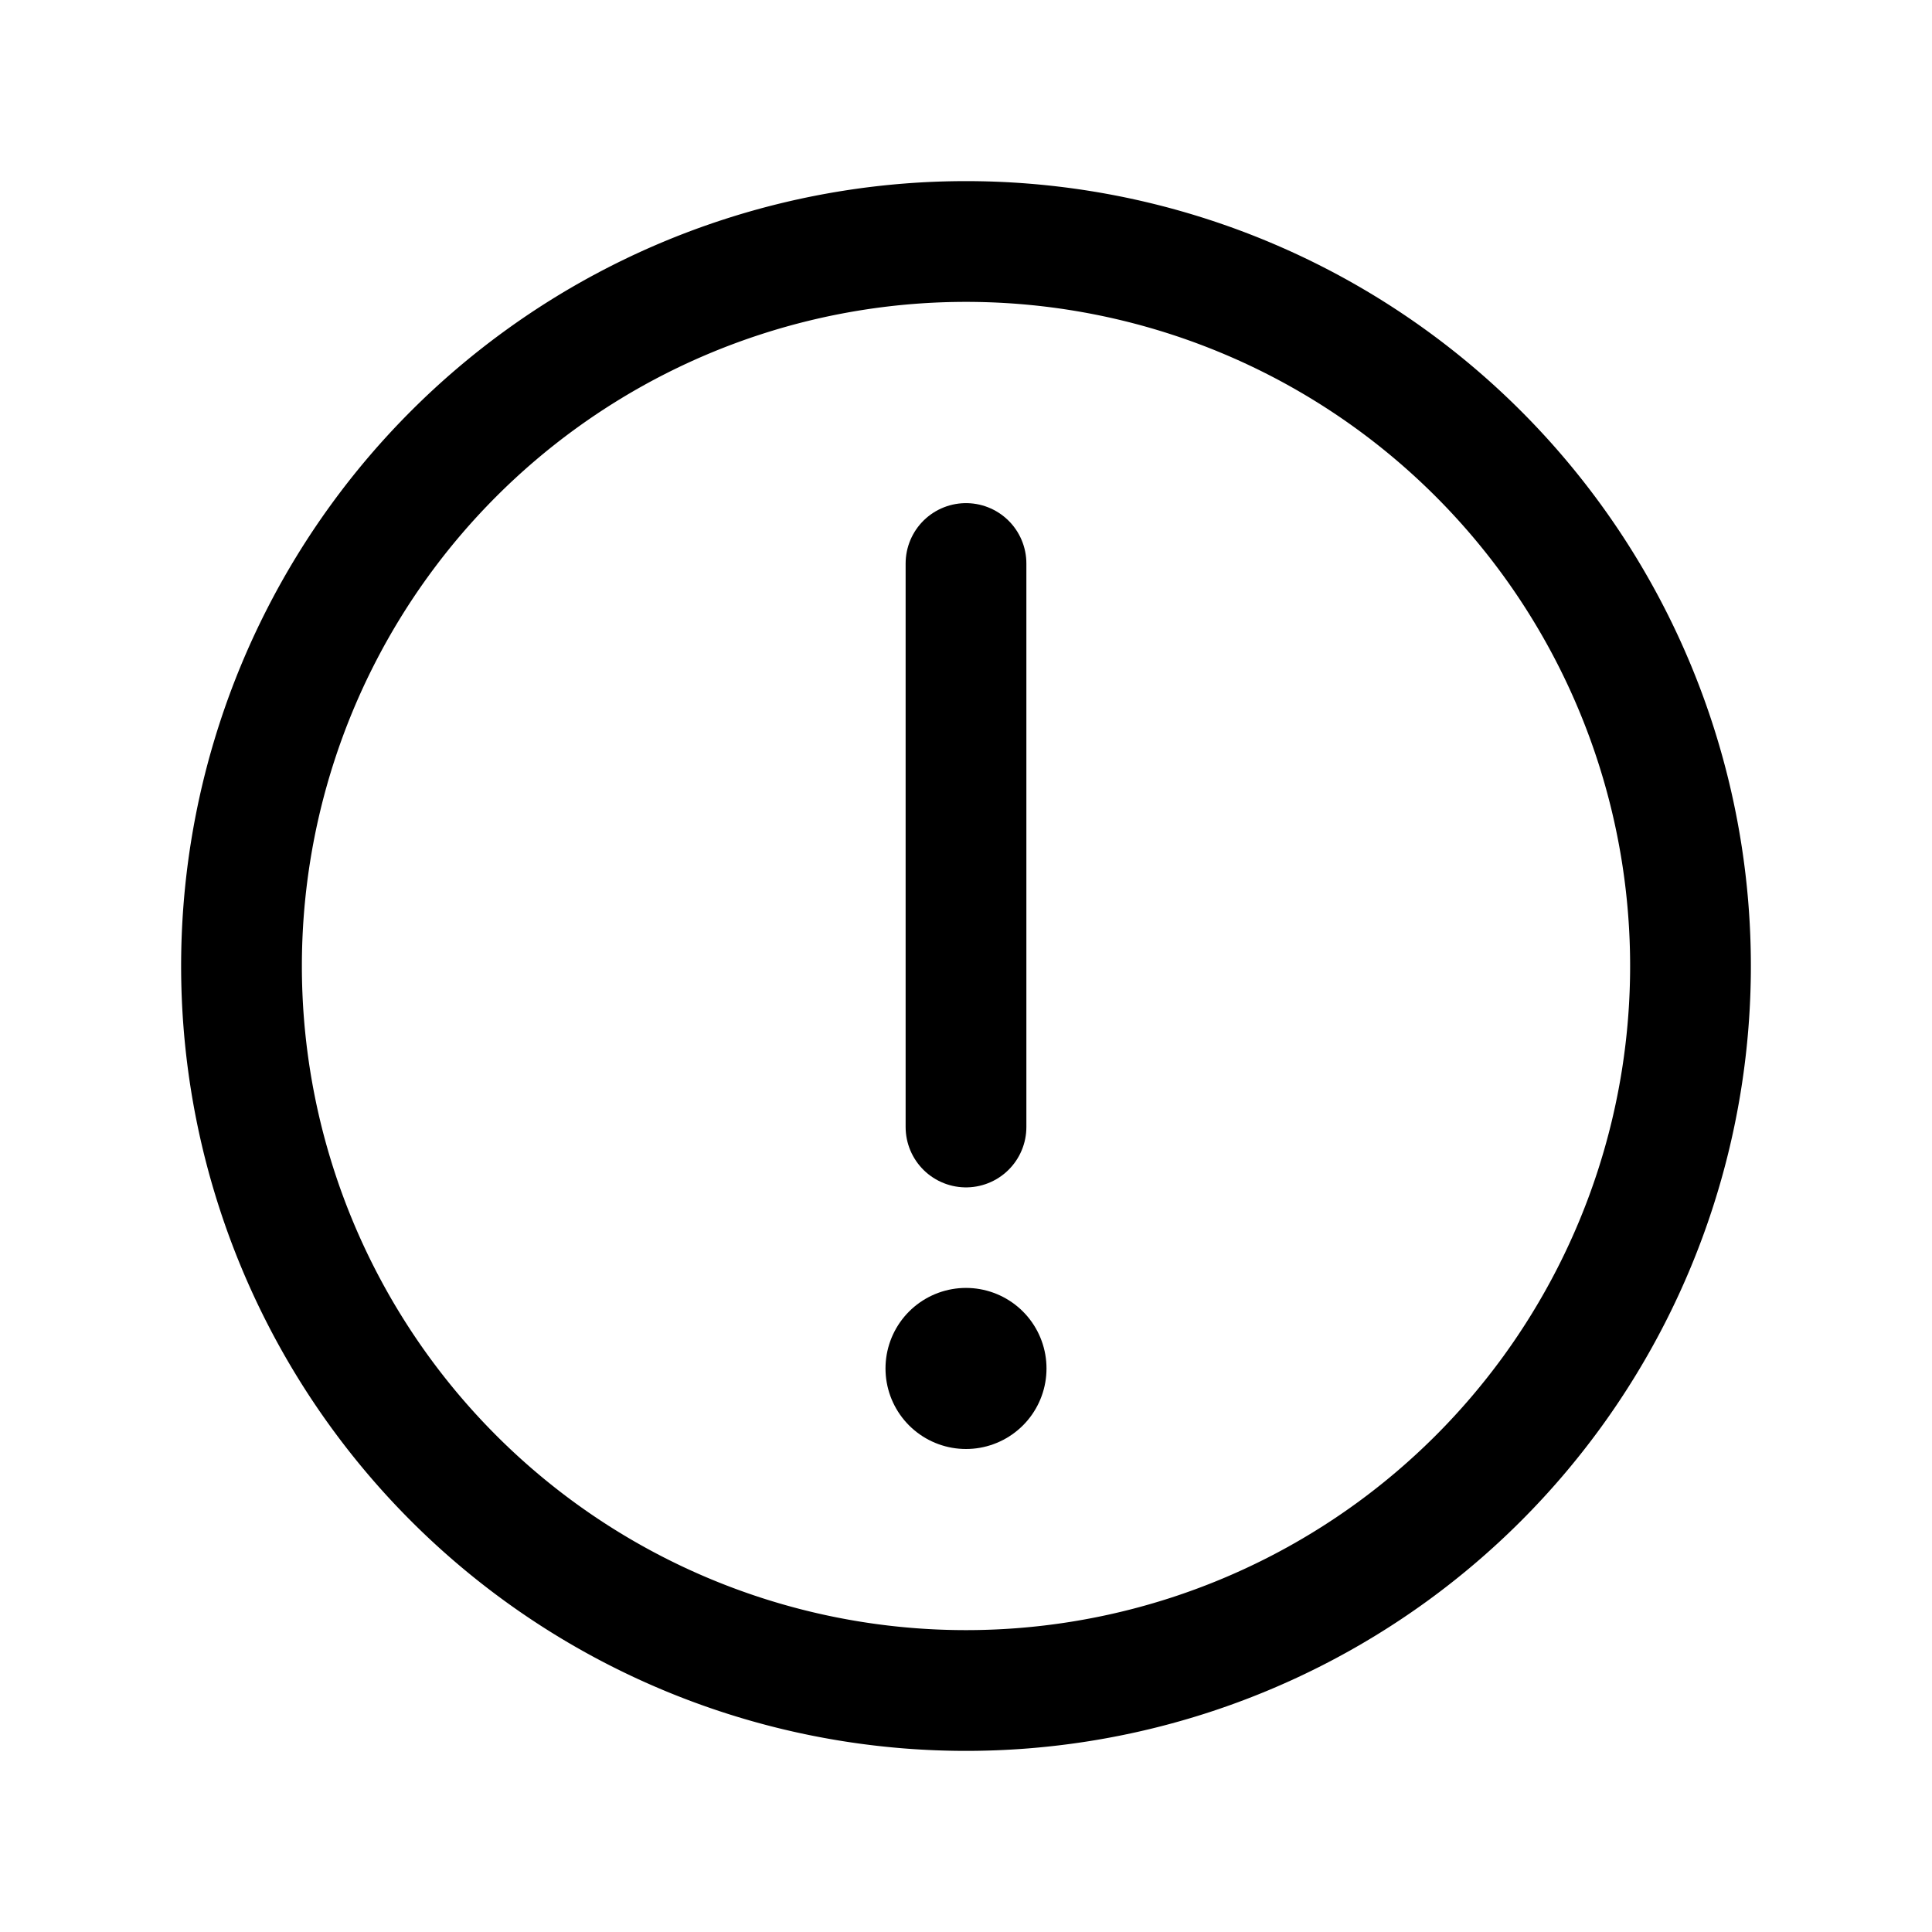 <svg xmlns="http://www.w3.org/2000/svg" fill="none" viewBox="0 0 24 24"><g stroke="currentColor" stroke-linecap="round" stroke-linejoin="round"><path stroke-width="1.5" d="M12 7v7"/><path stroke-width="2" d="M12 17v-.001"/><path stroke-width="1.5" d="M12 21a9 9 0 1 0 0-18 9 9 0 0 0 0 18Z"/></g></svg>